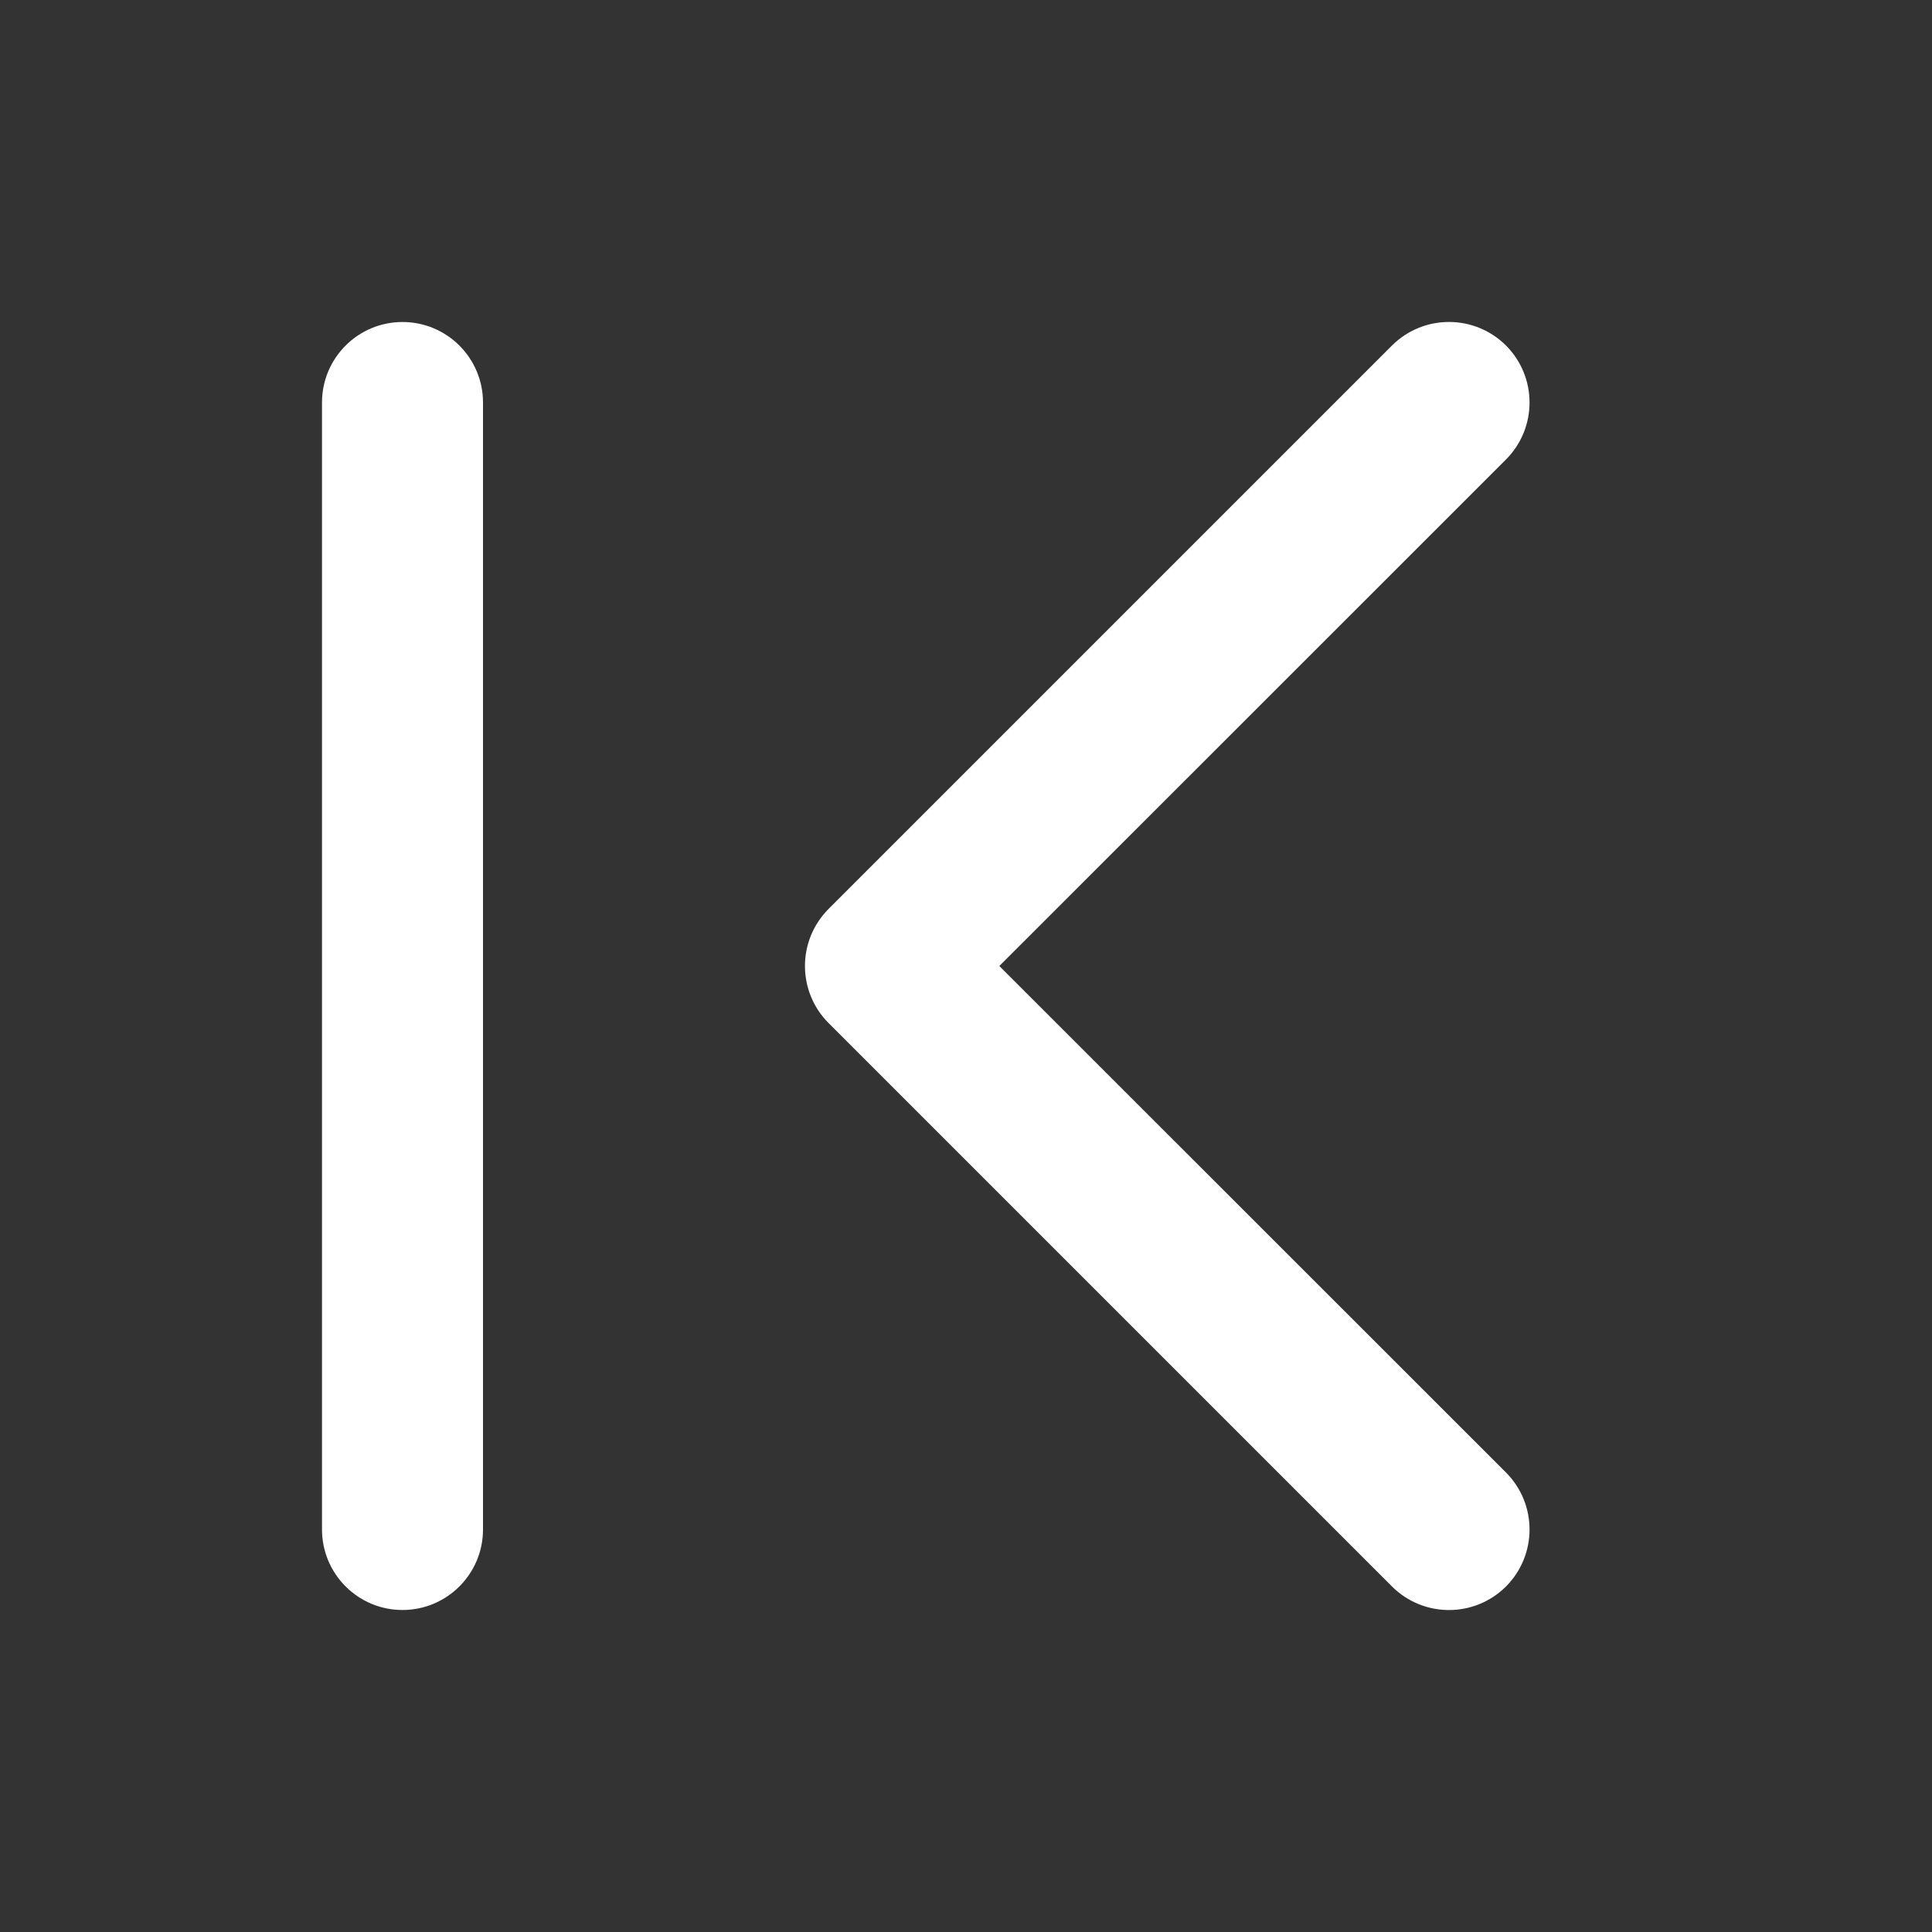 <svg width="12" height="12" viewBox="0 0 12 12" fill="none" xmlns="http://www.w3.org/2000/svg">
<rect x="0" y="0" width="12" height="12" fill="#333333" stroke="none"/>
<path d="M6.207 6L9.354 2.854C9.549 2.658 9.549 2.342 9.354 2.146C9.158 1.951 8.842 1.951 8.646 2.146L5.146 5.646C4.951 5.842 4.951 6.158 5.146 6.354L8.646 9.854C8.842 10.049 9.158 10.049 9.354 9.854C9.549 9.658 9.549 9.342 9.354 9.146L6.207 6ZM3 2.5C3 2.224 2.776 2 2.5 2C2.224 2 2 2.224 2 2.5V9.5C2 9.776 2.224 10 2.5 10C2.776 10 3 9.776 3 9.5L3 2.5Z" fill="#ffffff"/>
</svg>
